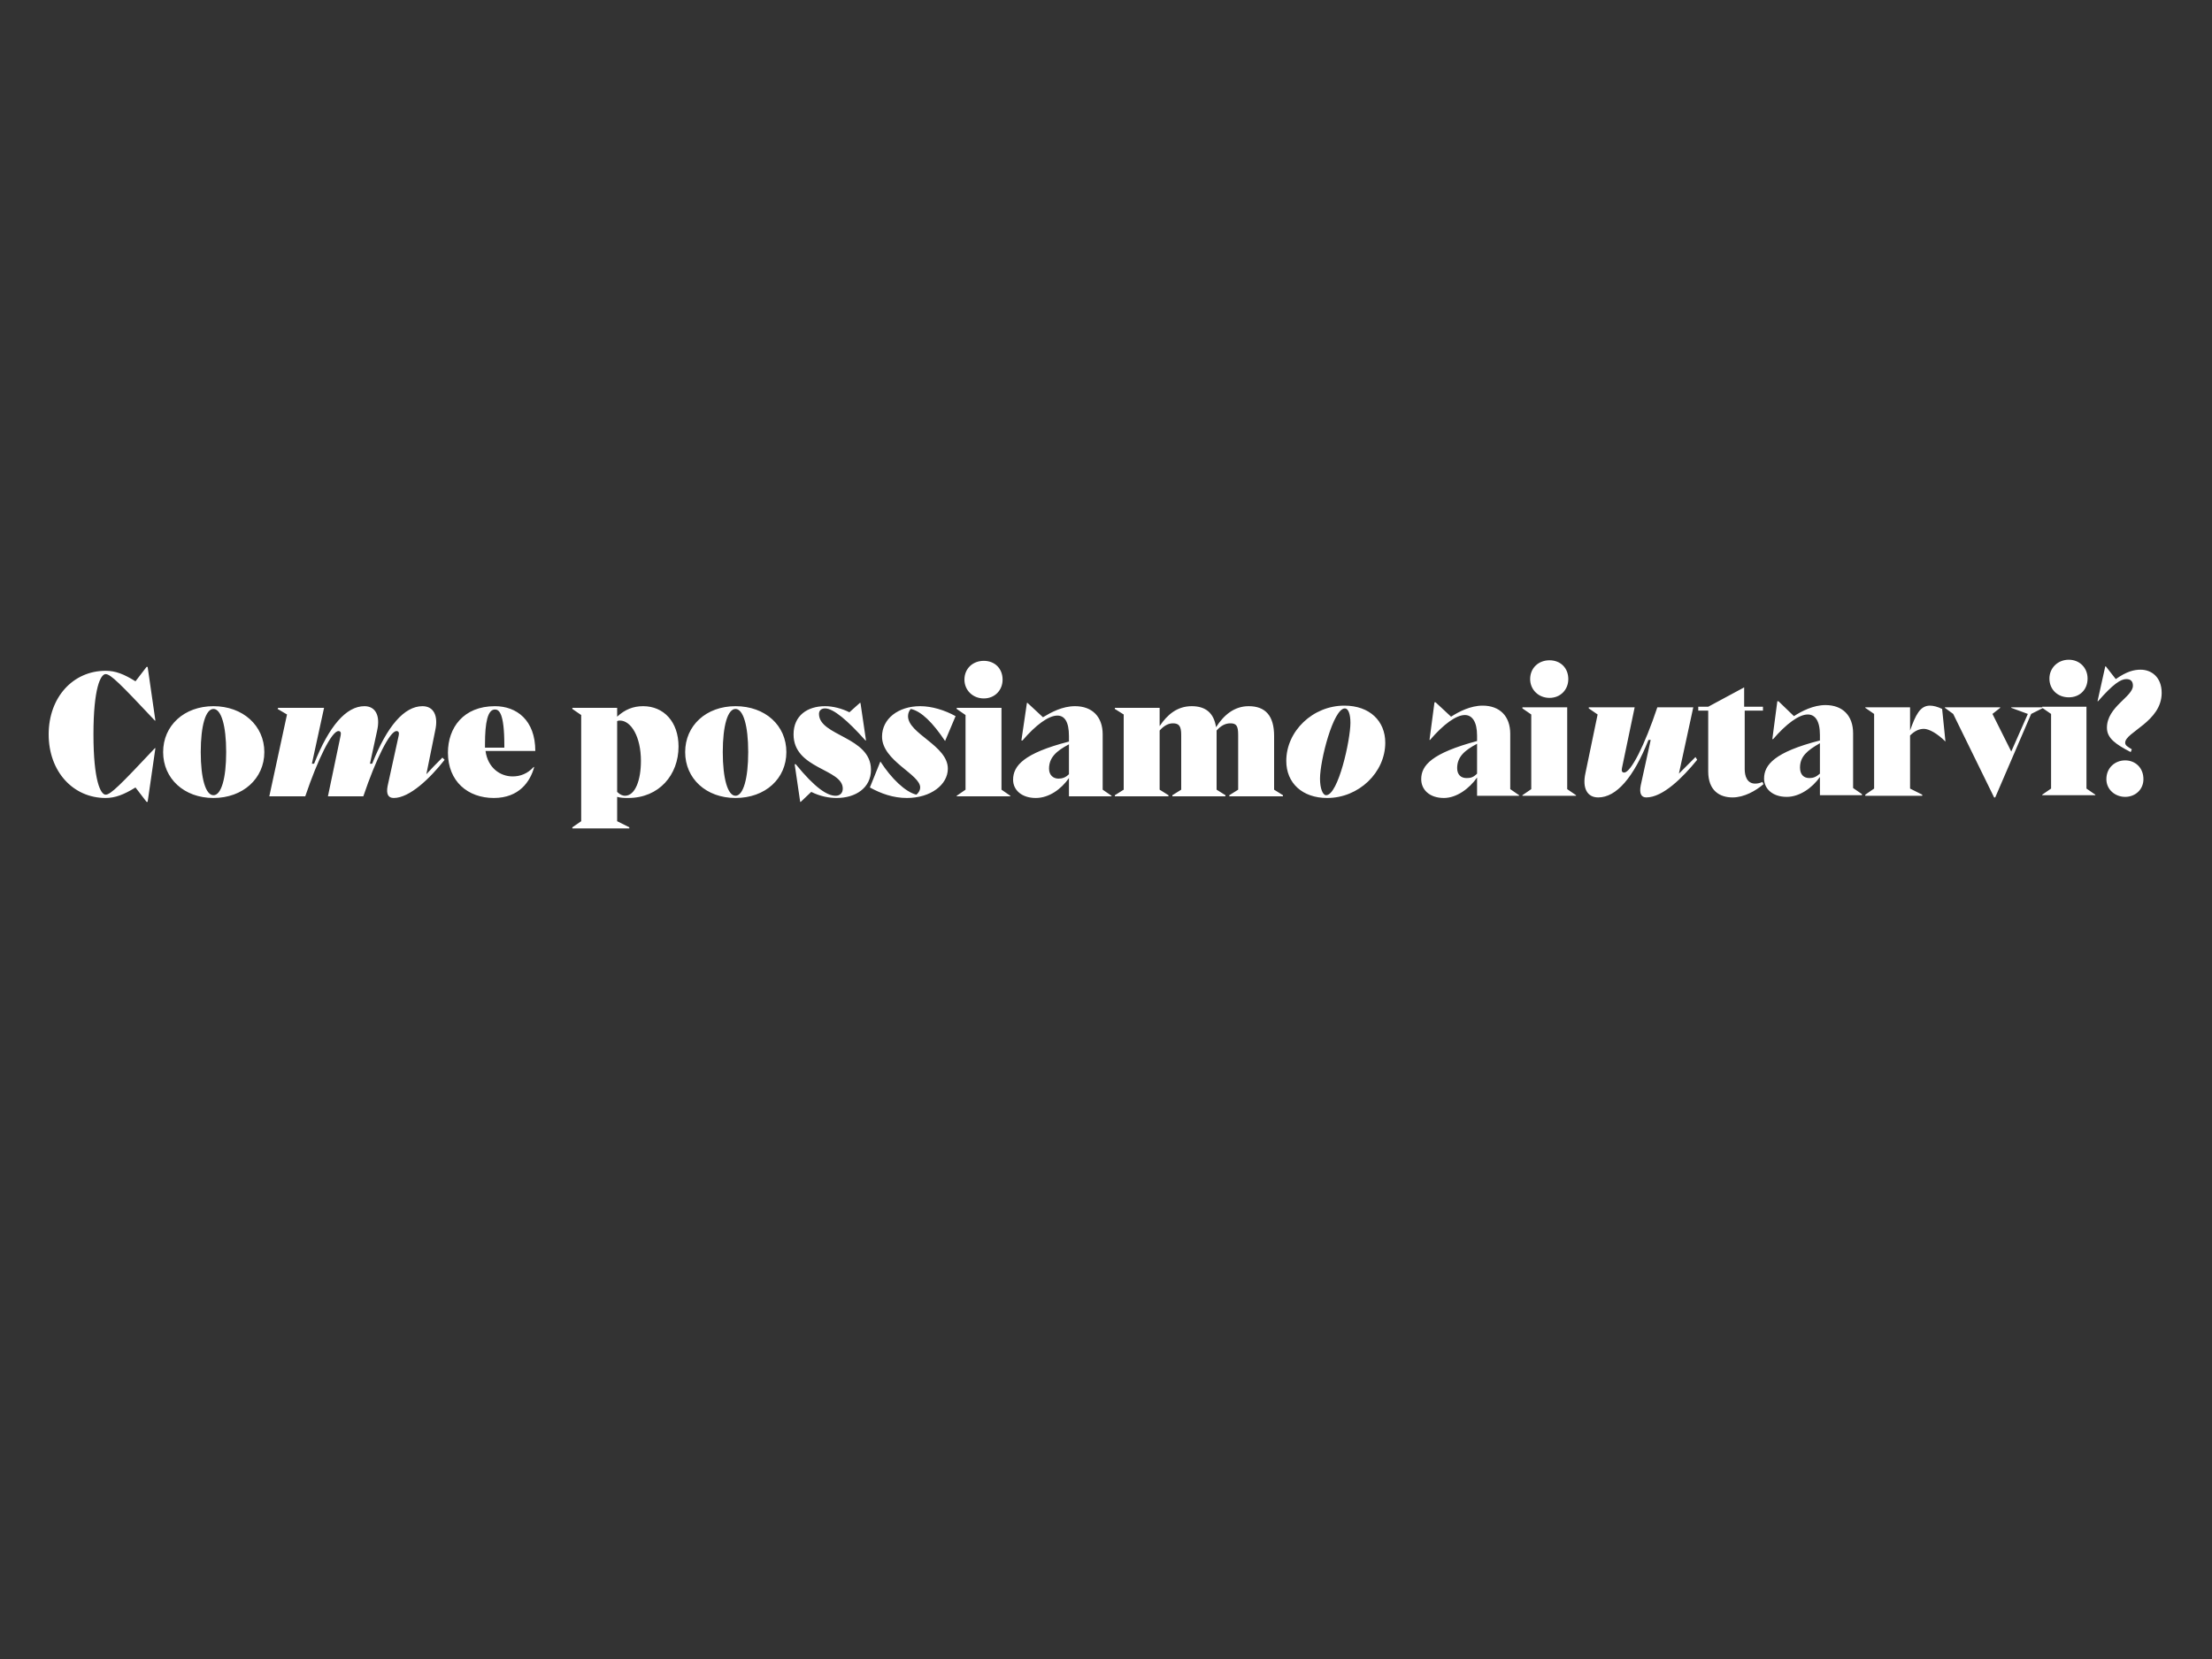 <svg version="1.2" xmlns="http://www.w3.org/2000/svg" viewBox="0 0 400 300" width="400" height="300">
	<rect x="0" y="0" width="400" height="300" fill="#333333" stroke="none"/>
	<title>Novo Projeto</title>
	<style>
		.s0 { fill: #ffffff } 
	</style>
	<path id="Come possiamo aiutarvi? " class="s0" aria-label="Come possiamo aiutarvi? "  d="m19.1 143.7c-0.9 0-2.2-2.5-2.2-10.9 0-8.4 1.3-10.9 2.2-10.9 0.9 0 2.6 1.7 8.9 8.4h0.1l-1.4-9.7h-0.2l-2 2.6c-2.1-1.3-3.6-1.9-5.4-1.9-5.9 0-10.3 4.8-10.3 11.5 0 6.7 4.4 11.5 10.3 11.5 1.7 0 3.3-0.6 5.4-1.9l2 2.6h0.2l1.4-9.7h-0.1c-6.3 6.7-8 8.4-8.9 8.4zm19.5 0.6c5.3 0 9.2-3.5 9.2-8.3 0-4.8-3.9-8.3-9.2-8.3-5.3 0-9.1 3.5-9.1 8.3 0 4.8 3.8 8.3 9.1 8.3zm0-0.5c-1.4 0-2.3-3-2.3-7.8 0-4.8 0.9-7.8 2.3-7.8 1.4 0 2.3 3 2.3 7.8 0 4.8-0.9 7.8-2.3 7.8zm41.4-6.8c-1 1-2 2-2.9 3l1.6-7.9c0.6-2.7-0.3-4.4-2.3-4.4-3.3 0-6.4 3.6-9.1 10.4h-0.4l1.3-6c0.6-2.7-0.3-4.4-2.3-4.4-3.3 0-6.4 3.6-9.1 10.4h-0.4l2.2-10.1h-8.3l-0.1 0.2 1.7 1-3.2 14.8h6.5c2.3-6.8 4.8-11.8 6-11.8 0.4 0 0.5 0.3 0.4 0.8l-2.3 11h6.4c2.3-6.8 4.8-11.8 6-11.8 0.4 0 0.5 0.3 0.4 0.8l-2 9.1c-0.3 1.5 0.1 2.2 1.1 2.2 2.9 0 6.6-3.6 9.2-6.9zm12.7 3.4c-2.3 0-4.5-1.6-4.9-4.6h9c0-5.6-3.4-8.1-7.3-8.1-5.7 0-8.5 3.9-8.5 8.4 0 5.2 3.6 8.2 8.3 8.2 4.6 0 6.6-3 7.3-5.6h-0.1c-1.1 1.2-2.4 1.7-3.8 1.7zm-3.2-12.1c0.7 0 1.7 0.5 1.7 6.5v0.4h-3.5c0-0.2 0-0.4 0-0.6 0-4 0.5-6.3 1.8-6.3zm24.1 16c5.6 0 9.1-4.2 9.1-9.3 0-4.5-2.7-7.3-6.4-7.3-1.8 0-3.3 0.6-4.7 1.9v-1.6h-8.1v0.2l1.6 1.1v19.2l-1.6 1.1v0.2h10.3v-0.2l-2.2-1.1v-4.4c0.7 0.2 1.4 0.2 2 0.2zm-1.5-14c2 0 3.8 2.9 3.8 7.3 0 3.4-1 6.3-2.9 6.3-0.4 0-0.9-0.2-1.4-0.7v-12.8c0.2-0.1 0.3-0.1 0.5-0.1zm20.9 14c5.4 0 9.2-3.5 9.2-8.3 0-4.8-3.8-8.3-9.2-8.3-5.3 0-9.1 3.5-9.1 8.3 0 4.8 3.8 8.3 9.1 8.3zm0-0.4c-1.4 0-2.3-3.1-2.3-7.9 0-4.8 0.9-7.8 2.3-7.8 1.4 0 2.3 3 2.3 7.8 0 4.8-0.9 7.9-2.3 7.9zm15.1-14.8c0-0.6 0.4-1 1.1-1 1.5 0 4.1 2.2 7.3 5.8h0.1l-1-6.8h-0.1l-1.9 1.7c-1.4-0.7-3-1.1-4.4-1.1-3.2 0-5.7 1.7-5.7 5.1 0 6.3 8.9 6.2 8.9 9.8 0 0.8-0.5 1.3-1.3 1.3-1.5 0-3.7-1.4-7.2-5.7h-0.2l1 6.8h0.1l1.9-1.8c1.6 0.8 3.2 1.1 4.6 1.1 3.4 0 6.2-1.8 6.2-5.1 0-6-9.4-6.1-9.4-10.1zm15.9 15.2c4.3 0 7.4-2.4 7.4-5.3 0-4.2-7.2-6.3-7.2-9.5 0-0.5 0.2-1 0.5-1.3 1.9 0.4 4 2.5 6.2 5.8l1.9-4.5c-2-1.1-4.3-1.8-6.4-1.8-4 0-6.9 2.3-6.9 5.5 0 4.4 6.9 6.8 6.9 9.2 0 0.4-0.2 0.9-0.7 1.3-2-0.5-4.5-2.9-6.5-6l-1.9 4.7c2 1.1 4.2 1.9 6.7 1.9zm13.9-18c2 0 3.4-1.5 3.4-3.4 0-2-1.4-3.4-3.4-3.4-2 0-3.5 1.4-3.5 3.4 0 1.9 1.5 3.4 3.5 3.4zm4.8 17.7v-0.1l-1.6-1.1v-14.8h-8.1v0.2l1.6 1.1v13.5l-1.6 1.1v0.1zm16.7-11.2c0-3.2-1.9-5.1-5-5.1-2.3 0-4.3 1.1-5.8 2l-2.8-2.6h-0.1l-1 6.8h0.2c2.4-2.8 4.7-4.5 6.3-4.5 1.3 0 2.1 1.1 2.1 3.7v1c-8.2 2.1-10.1 4.4-10.1 6.9 0 1.9 1.6 3.3 4.1 3.3 2.4 0 4.6-1.6 6-3.6v3.3h7.7v-0.1l-1.6-1.1zm-8 8c-0.9 0-1.7-0.6-1.7-1.8 0-2 1.3-3.2 3.6-4.4v5.4c-0.6 0.6-1.2 0.8-1.9 0.8zm39-7.7c0-3.7-1.6-5.4-4.6-5.4-2.6 0-4.5 1.6-5.9 3.8-0.4-2.6-1.9-3.8-4.4-3.8-2.6 0-4.4 1.5-5.8 3.6v-3.3h-8.1v0.2l1.6 1v13.6l-1.6 1v0.2h9.7v-0.2l-1.6-1v-10.7c0.8-0.9 1.6-1.3 2.4-1.3 1.1 0 1.5 0.5 1.5 2.1v9.9l-1.6 1v0.2h9.6v-0.2l-1.6-1v-9.7c0-0.3 0-0.7 0-1 0.8-0.9 1.6-1.3 2.5-1.3 1.1 0 1.4 0.5 1.4 2.1v9.9l-1.6 1v0.2h9.7v-0.2l-1.6-1zm9.6 11.2c5.7 0 10.5-4.6 10.5-10 0-3.9-2.8-6.7-7.4-6.7-5.7 0-10.5 4.6-10.5 10 0 4 2.9 6.7 7.4 6.7zm-0.2-0.5c-0.6 0-1.1-1.2-1.1-3 0-3.3 2.4-12.7 4.5-12.7 0.6 0 1 1 1 2.6 0 3.1-2.2 13.1-4.4 13.1zm33.3-11.1c0-3.2-1.9-5.1-5-5.1-2.2 0-4.3 1.1-5.7 2l-2.8-2.6h-0.2l-0.9 6.8h0.1c2.4-2.8 4.7-4.5 6.3-4.5 1.3 0 2.2 1.2 2.2 3.7v1c-8.2 2.2-10.1 4.4-10.1 6.9 0 1.9 1.5 3.4 4.1 3.4 2.3 0 4.6-1.7 6-3.7v3.3h7.6v-0.1l-1.6-1.1zm-7.9 8c-1 0-1.7-0.6-1.7-1.8 0-2 1.3-3.2 3.6-4.4v5.4c-0.7 0.7-1.2 0.8-1.9 0.8zm15-14.5c2 0 3.4-1.5 3.4-3.4 0-2-1.4-3.4-3.4-3.4-2 0-3.5 1.4-3.5 3.4 0 1.9 1.5 3.4 3.5 3.4zm4.8 17.7v-0.1l-1.6-1.1v-14.8h-8.1v0.2l1.6 1.1v13.5l-1.6 1.1v0.1zm21.6-7c-1 1-2 2-3 3l2.6-12h-6.5c-2.3 6.9-4.8 11.8-6 11.8-0.4 0-0.5-0.3-0.4-0.8l2.3-11h-8.3v0.2l1.6 1.1-2.2 10.6c-0.6 2.7 0.3 4.4 2.3 4.4 3.3 0 6.4-3.6 9.1-10.4h0.4l-1.8 8.2c-0.3 1.5 0.1 2.2 1 2.2 3 0 6.6-3.6 9.2-6.8zm12.1 4.5c-0.4 0.2-0.9 0.3-1.3 0.3-1.5 0-1.9-1.4-1.9-2.6v-10.6h3.3v-0.7h-3.4v-3.5l-6.5 3.5h-1.8v0.7h1.8v11c0 3.5 2.1 4.7 4.4 4.7 2.1 0 4.2-1.2 5.6-2.4zm16.4-8.8c0-3.2-1.9-5.1-5-5.1-2.2 0-4.3 1.1-5.7 2l-2.8-2.7h-0.2l-0.9 6.8 0.1 0.1c2.4-2.8 4.7-4.5 6.3-4.5 1.3 0 2.2 1.1 2.2 3.7v1c-8.2 2.1-10.1 4.4-10.1 6.9 0 1.8 1.5 3.3 4.1 3.3 2.3 0 4.6-1.6 6-3.6v3.3h7.6v-0.2l-1.6-1.1zm-7.9 8.1c-1 0-1.7-0.6-1.7-1.9 0-2 1.3-3.1 3.6-4.4v5.5c-0.7 0.6-1.2 0.8-1.9 0.8zm24-12.5c-0.8-0.4-1.6-0.6-2.2-0.6-1.8 0-2.6 1.7-3.6 4.5v-4.2h-8.1v0.1l1.6 1.1v13.5l-1.6 1.1v0.2h10.3v-0.2l-2.2-1.1v-9.6c0.8-0.8 1.6-1.2 2.5-1.2 0.9 0 2.4 0.8 3.9 2.3zm12.5-0.2l3 1.1-3 6.8-3.4-6.8 1.4-1.1v-0.1h-10v0.1l1.5 1.1 7.4 15.1h0.2l6.5-15.1 2.2-1.1v-0.1h-5.8zm10.4-1.9c2 0 3.4-1.4 3.4-3.4 0-1.9-1.4-3.4-3.4-3.4-2 0-3.5 1.5-3.5 3.4 0 2 1.5 3.4 3.5 3.4zm4.8 17.7v-0.1l-1.6-1.1v-14.8h-8v0.2l1.6 1.1v13.5l-1.6 1.1v0.1zm8.2-22.7c-1.2 0-2.5 0.3-4.5 1.7l-1.8-2.3h-0.1l-1.4 6.3h0.1c2.7-3.1 4.1-4 5.1-4 0.8 0 1.2 0.4 1.2 1.2 0 2-4.7 3.8-4.7 7.6 0 1.9 1.6 3 4.3 4.4l0.2-0.5c-0.8-0.5-1.2-0.7-1.2-1.2 0-1.9 6.6-3.8 6.6-9 0-2.9-1.9-4.2-3.8-4.2zm-2.8 16.4c-1.8 0-3.4 1.3-3.4 3.4 0 1.9 1.6 3.2 3.4 3.2 1.8 0 3.3-1.3 3.3-3.2 0-2.1-1.5-3.4-3.3-3.4z"/>
</svg>